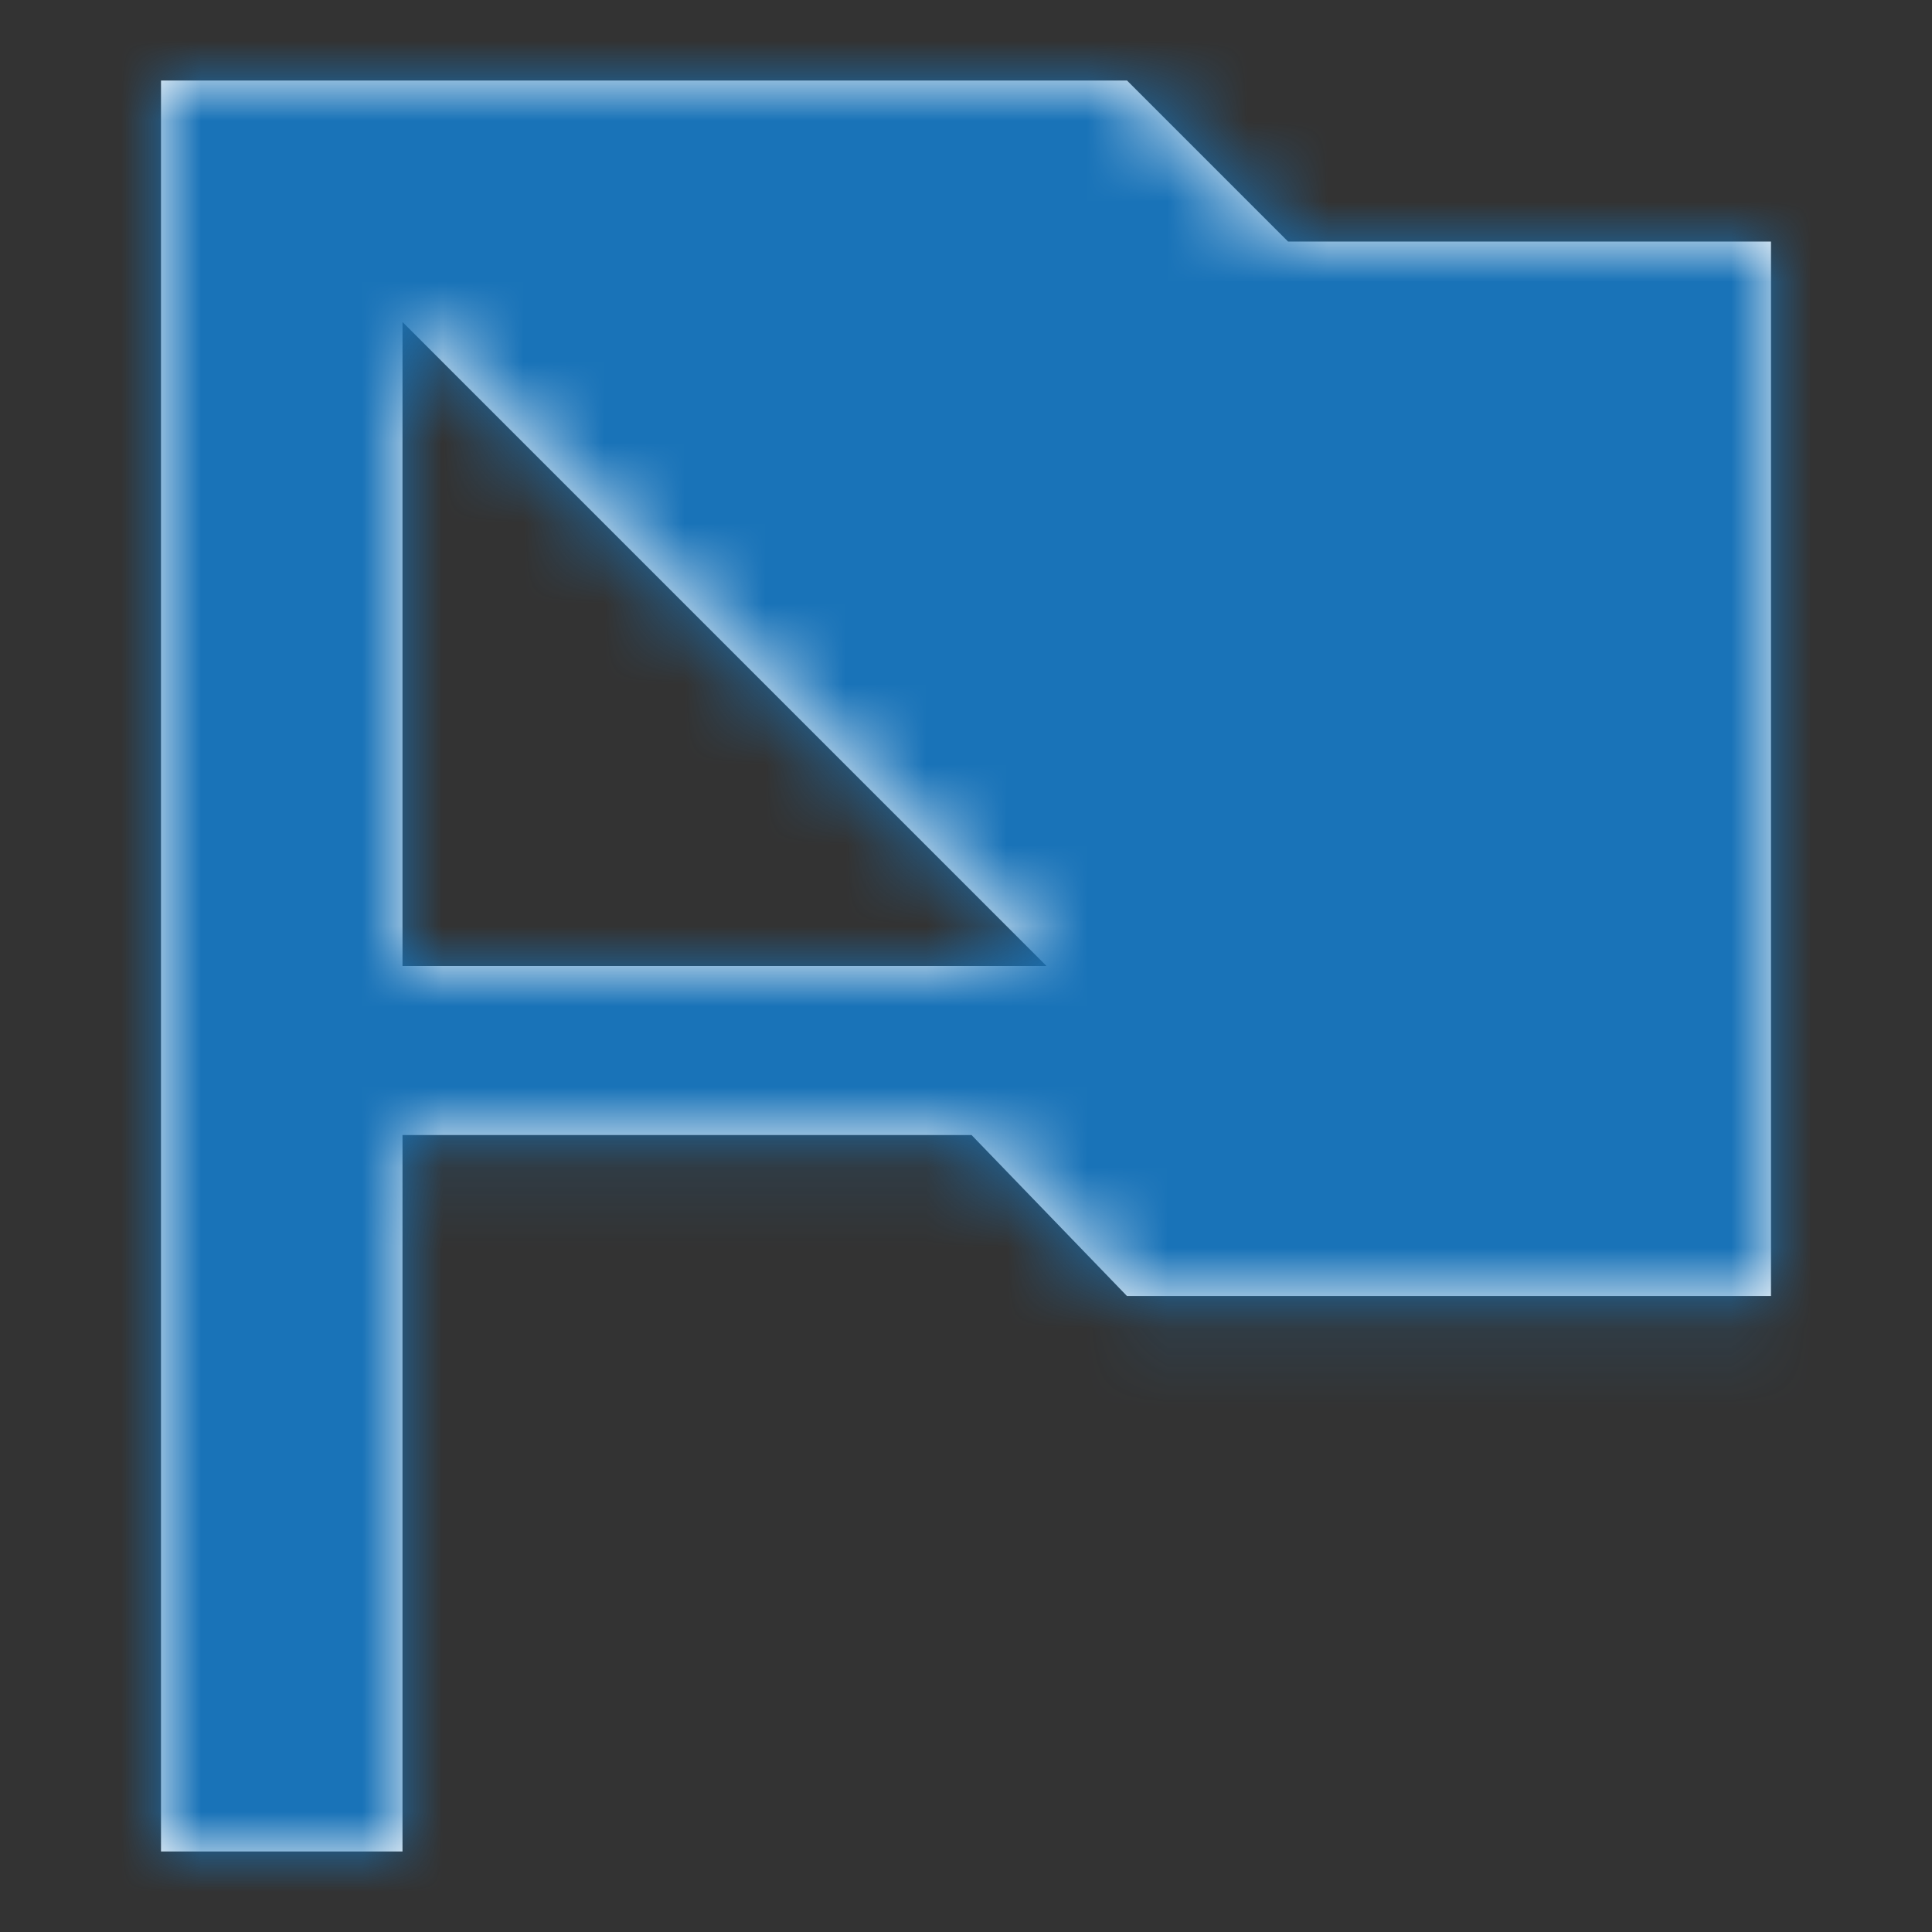 <?xml version="1.0" encoding="UTF-8"?>
<svg width="24px" height="24px" viewBox="0 0 24 24" version="1.1" xmlns="http://www.w3.org/2000/svg" xmlns:xlink="http://www.w3.org/1999/xlink">
    <rect x="0" y="0" width="24" height="24" fill="#333333" stroke="none"/>
    <!-- Generator: sketchtool 61.2 (101010) - https://sketch.com -->
    <title>ACC91B78-9DC0-40CA-9FAA-C3CAEC43B6C1</title>
    <desc>Created with sketchtool.</desc>
    <defs>
        <path d="M2,1 L2,23 L5,23 L5,14.1 L12.069,14.1 L14,16.1 L22,16.1 L22,3 L16,3 L14,1 L2,1 Z M5,4 L13,12 L5,12 L5,4 Z" id="path-1"></path>
    </defs>
    <g id="Asset-Artboard-Page" stroke="none" stroke-width="1" fill="none" fill-rule="evenodd">
        <g id="Objects/Flag-Copy-Objects/Flag">
            <polygon id="Bounding-Box" points="0 0 24 0 24 24 0 24"></polygon>
            <mask id="mask-2" fill="white">
                <use xlink:href="#path-1"></use>
            </mask>
            <use id="Mask" fill="#FFFFFF" xlink:href="#path-1"></use>
            <g id="🎨-Color-Fill-Secondary/400-#BDBDBD" mask="url(#mask-2)" fill="#1973B8">
                <rect id="Rectangle" x="0" y="0" width="24" height="24"></rect>
            </g>
        </g>
    </g>
</svg>